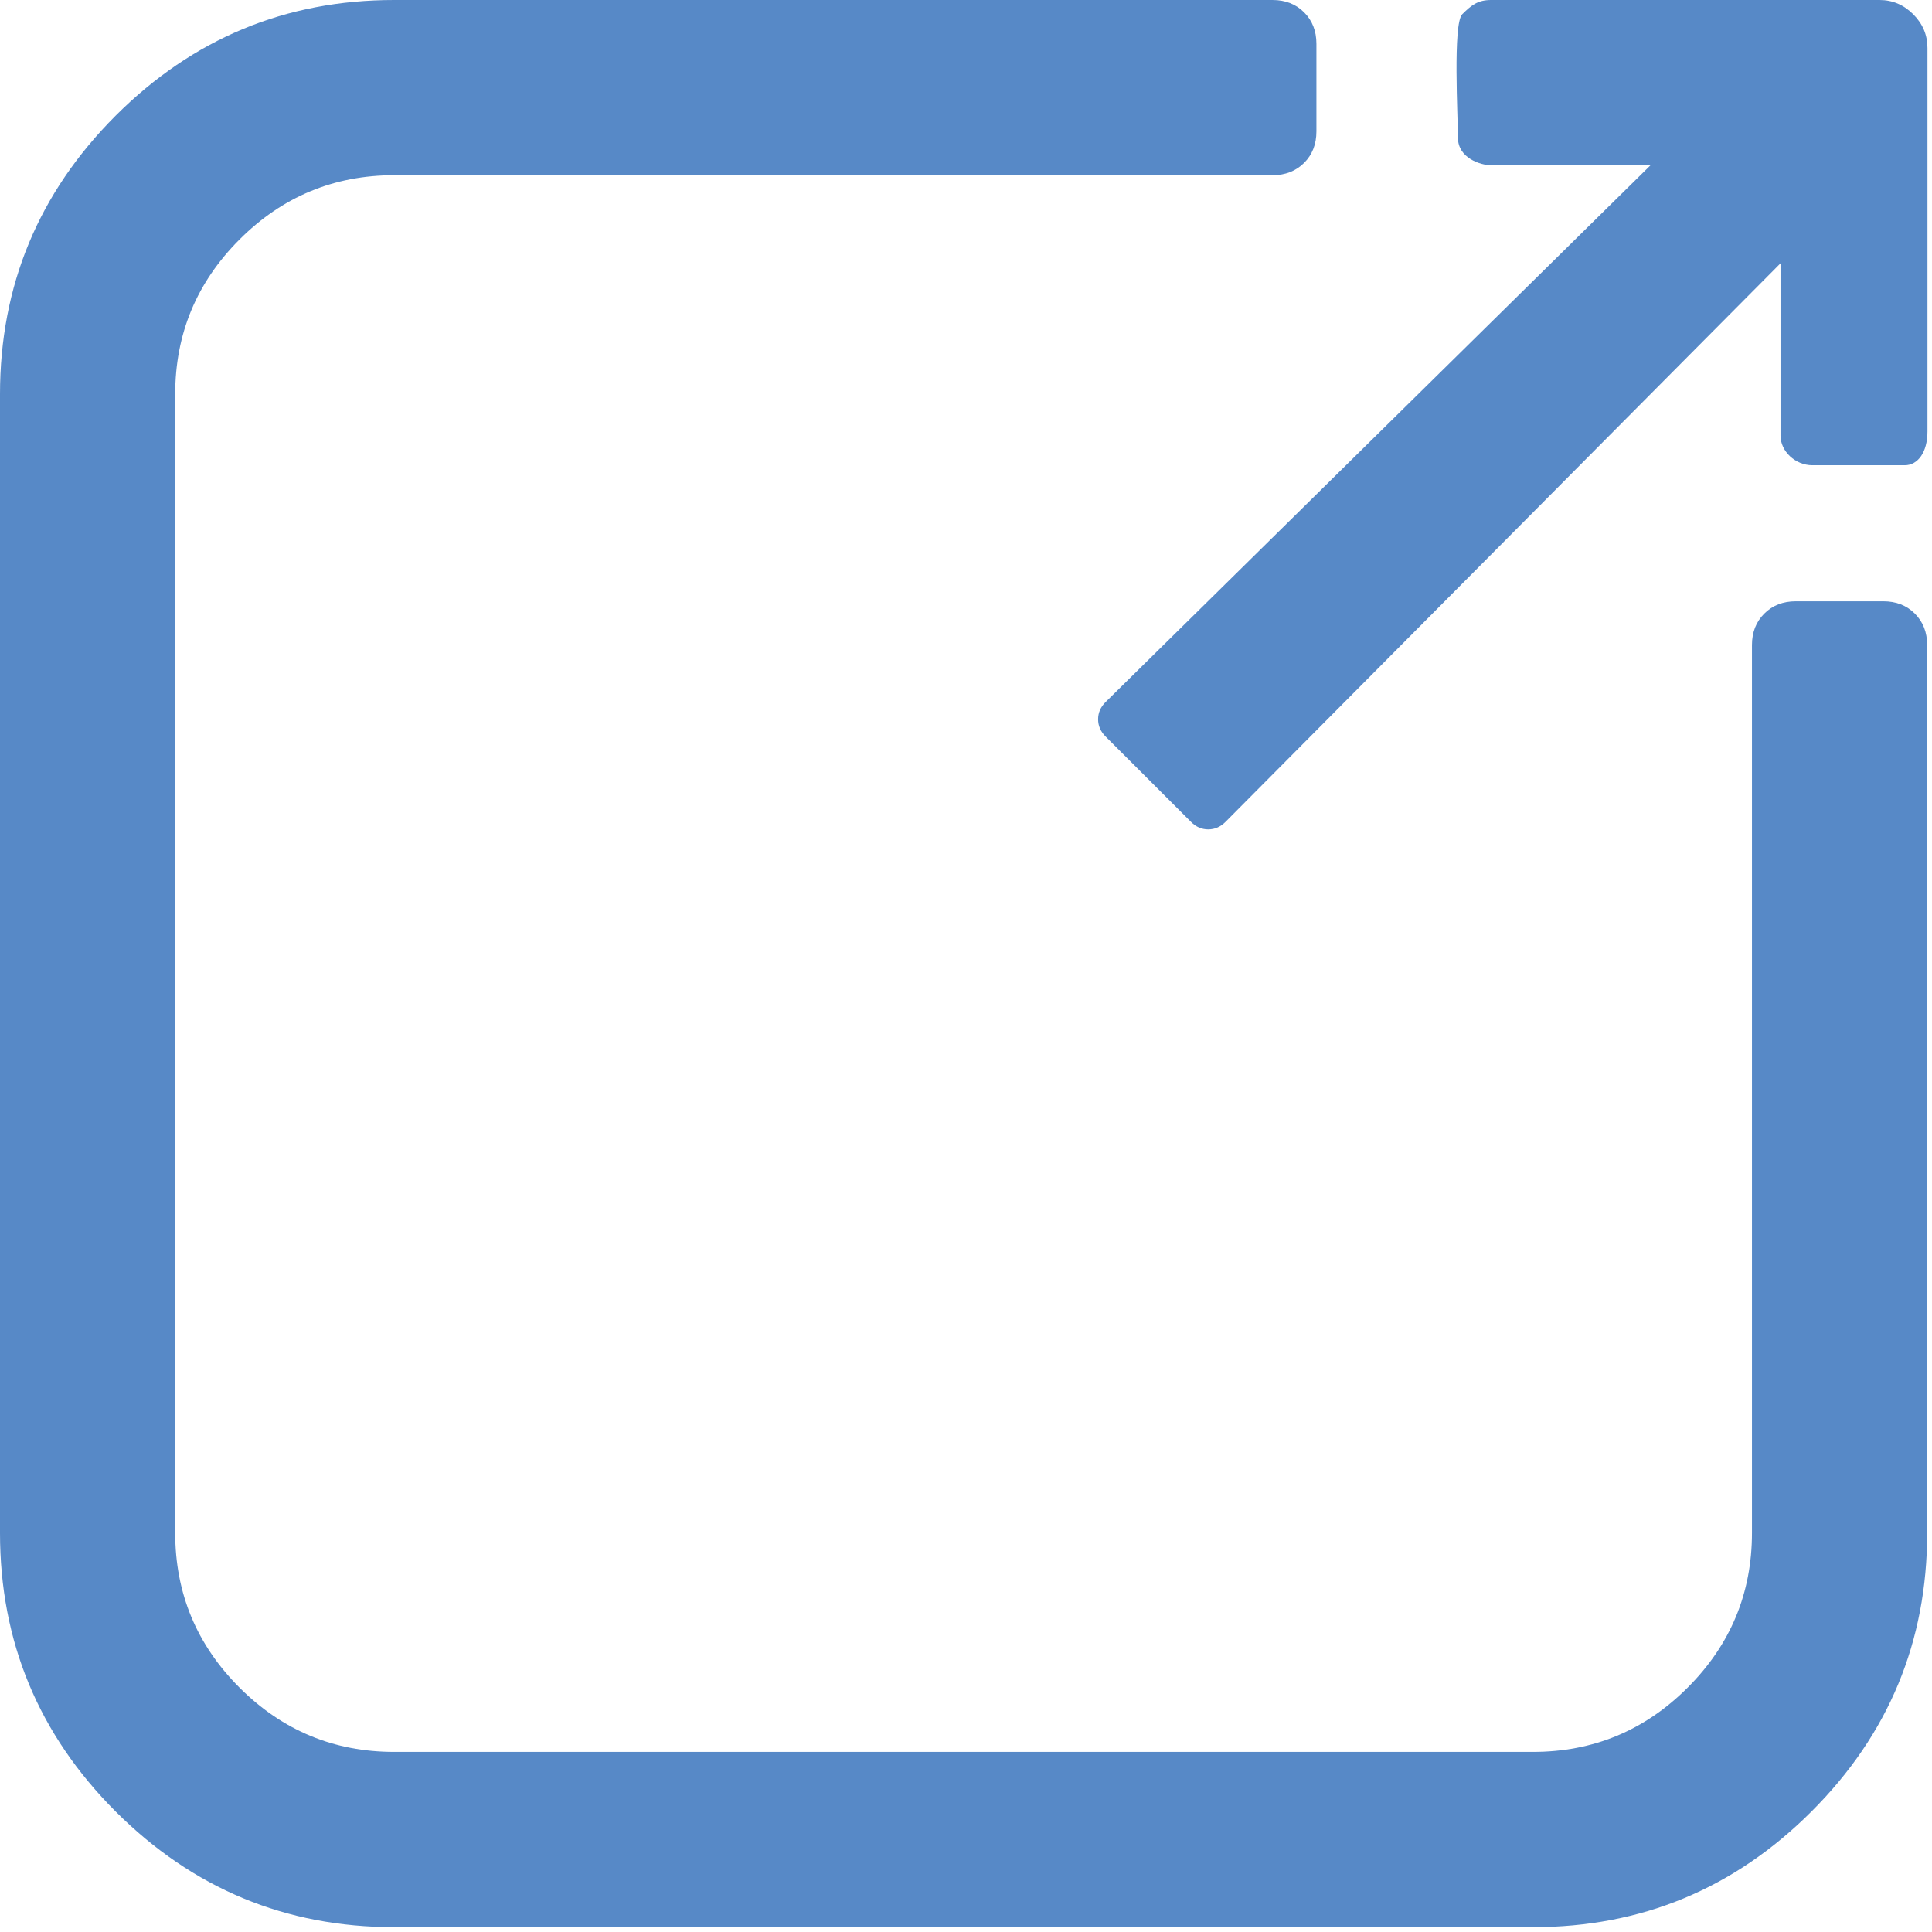 <?xml version="1.0" encoding="UTF-8" standalone="no"?>
<svg width="32px" height="32px" viewBox="0 0 32 32" version="1.1" xmlns="http://www.w3.org/2000/svg" xmlns:xlink="http://www.w3.org/1999/xlink">
    <!-- Generator: Sketch 3.6 (26304) - http://www.bohemiancoding.com/sketch -->
    <title>Group</title>
    <desc>Created with Sketch.</desc>
    <defs></defs>
    <g id="Page-1" stroke="none" stroke-width="1" fill="none" fill-rule="evenodd">
        <g id="Group" fill="#5789C7">
            <path d="M29.744,9.959 C29.532,9.959 29.358,10.027 29.222,10.163 C29.086,10.299 29.018,10.472 29.018,10.684 L29.018,25.39 C29.018,26.388 28.663,27.242 27.953,27.952 C27.243,28.662 26.389,29.017 25.391,29.017 L6.529,29.017 C5.531,29.017 4.677,28.662 3.967,27.952 C3.257,27.242 2.902,26.388 2.902,25.39 L2.902,6.529 C2.902,5.531 3.257,4.677 3.967,3.967 C4.677,3.257 5.531,2.902 6.529,2.902 L21.078,2.902 C21.29,2.902 21.464,2.833 21.6,2.698 C21.736,2.562 21.804,2.388 21.804,2.176 L21.804,0.725 C21.804,0.514 21.736,0.34 21.6,0.204 C21.464,0.068 21.29,-5.81575659e-08 21.078,-5.81575659e-08 L6.529,2.86949952e-15 C4.731,2.86949952e-15 3.193,0.639 1.915,1.916 C0.639,3.193 0,4.731 0,6.529 L0,25.391 C0,27.189 0.639,28.727 1.915,30.004 C3.193,31.281 4.731,31.92 6.529,31.92 L25.391,31.92 C27.189,31.92 28.727,31.281 30.004,30.004 C31.282,28.727 31.92,27.189 31.92,25.391 L31.92,10.685 C31.92,10.473 31.852,10.299 31.716,10.163 C31.58,10.027 31.406,9.959 31.195,9.959 L29.744,9.959 Z" id="Shape"></path>
            <path d="M31.131,0 L24.698,0 C24.483,0 24.376,0.079 24.219,0.236 C24.062,0.393 24.148,1.943 24.148,2.281 C24.148,2.619 24.525,2.737 24.698,2.737 L27.338,2.737 L18.312,11.628 C18.229,11.71 18.188,11.806 18.188,11.913 C18.188,12.021 18.229,12.116 18.312,12.199 L19.727,13.613 C19.809,13.696 19.905,13.737 20.012,13.737 C20.12,13.737 20.215,13.696 20.298,13.613 L29.491,4.361 L29.491,7.216 C29.491,7.473 29.734,7.706 30.019,7.706 L31.549,7.706 C31.766,7.706 31.925,7.49 31.925,7.148 L31.925,0.794 C31.925,0.579 31.846,0.393 31.689,0.236 C31.532,0.079 31.346,0 31.131,0 Z" id="Shape"></path>
        </g>
    </g>
</svg>